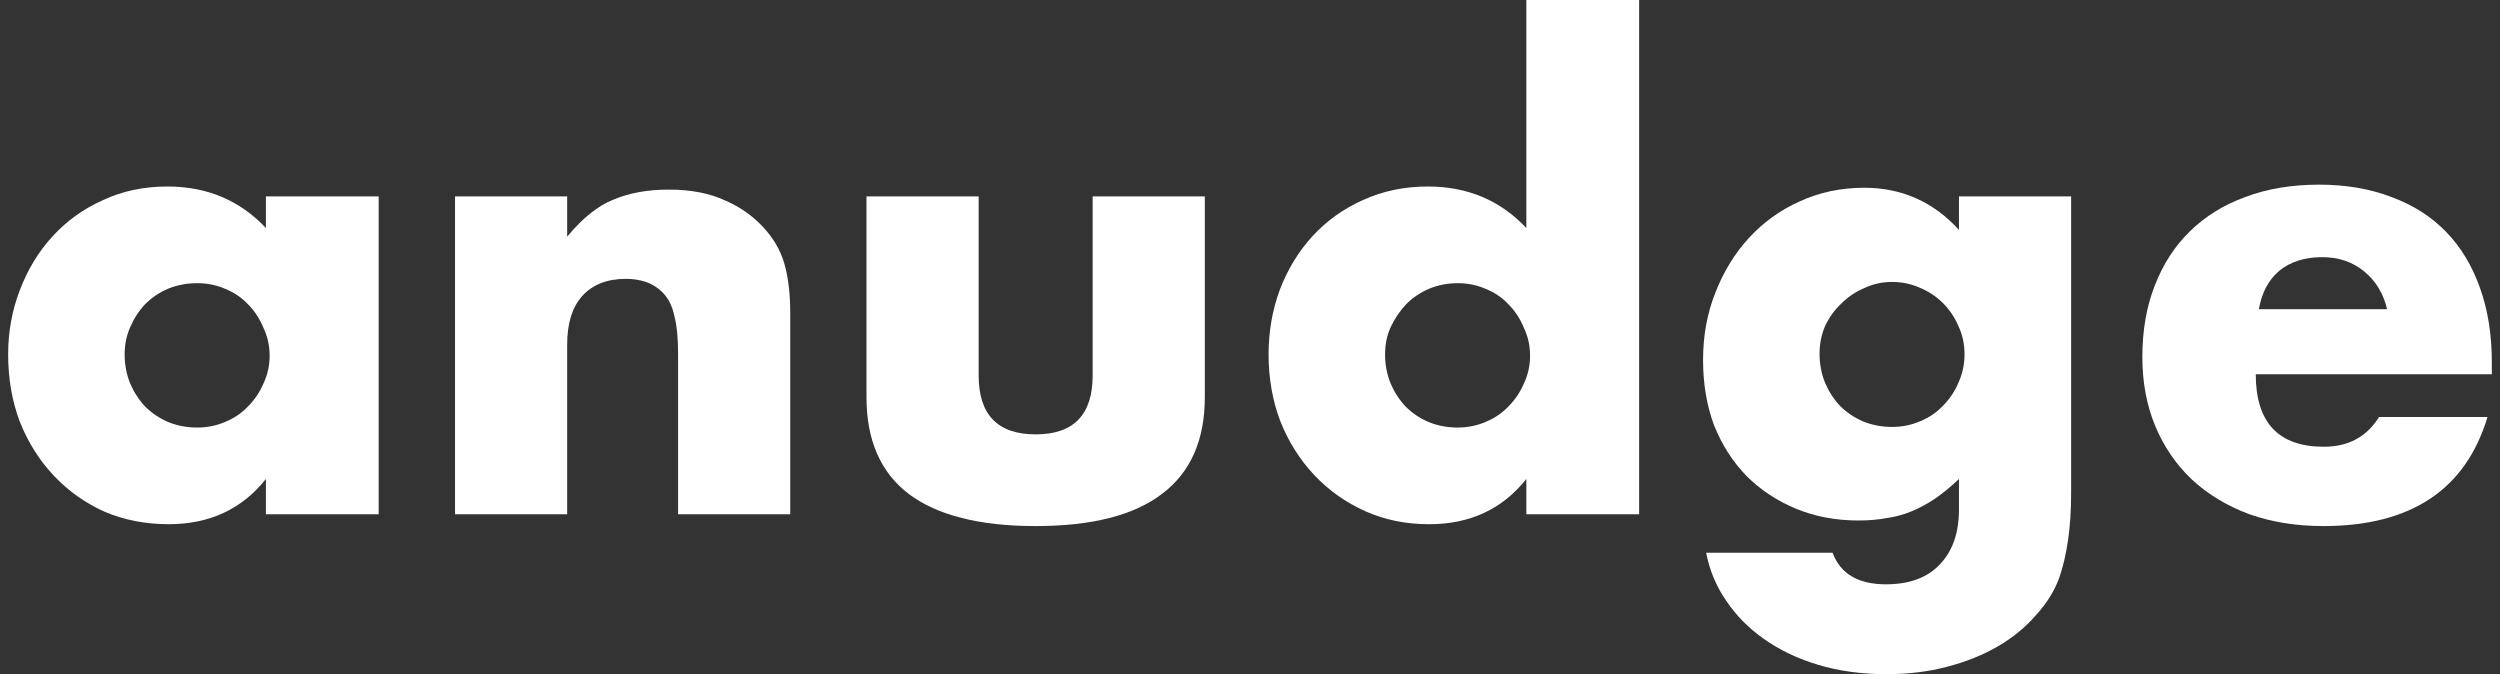 <svg fill="none" xmlns="http://www.w3.org/2000/svg" viewBox="0 0 178 48"><rect x="0" y="0" width="178" height="48" fill="#333333" stroke="none"/><path d="M169.963 22.015C169.698 20.897 169.154 20 168.33 19.323C167.507 18.647 166.507 18.309 165.33 18.309C164.095 18.309 163.08 18.632 162.286 19.279C161.521 19.926 161.036 20.838 160.83 22.015H169.963ZM160.61 26.647C160.61 30.088 162.227 31.809 165.463 31.809C167.198 31.809 168.507 31.103 169.389 29.691H177.11C175.551 34.868 171.654 37.456 165.418 37.456C163.507 37.456 161.757 37.176 160.168 36.618C158.58 36.029 157.213 35.206 156.066 34.147C154.948 33.088 154.08 31.823 153.463 30.353C152.845 28.882 152.536 27.235 152.536 25.412C152.536 23.529 152.83 21.838 153.418 20.338C154.007 18.809 154.845 17.515 155.933 16.456C157.021 15.397 158.33 14.588 159.86 14.029C161.418 13.441 163.168 13.147 165.11 13.147C167.021 13.147 168.742 13.441 170.271 14.029C171.801 14.588 173.095 15.412 174.154 16.5C175.213 17.588 176.021 18.926 176.58 20.515C177.139 22.073 177.418 23.838 177.418 25.809V26.647H160.61Z" fill="white"/><path d="M129.552 25.191C129.552 25.927 129.684 26.618 129.949 27.265C130.214 27.882 130.567 28.427 131.008 28.897C131.478 29.368 132.023 29.735 132.64 30C133.287 30.265 133.978 30.397 134.714 30.397C135.42 30.397 136.081 30.265 136.699 30C137.346 29.735 137.89 29.368 138.331 28.897C138.802 28.427 139.17 27.882 139.434 27.265C139.728 26.618 139.875 25.941 139.875 25.235C139.875 24.5 139.728 23.824 139.434 23.206C139.17 22.588 138.802 22.044 138.331 21.574C137.861 21.103 137.302 20.735 136.655 20.471C136.037 20.206 135.39 20.074 134.714 20.074C134.008 20.074 133.346 20.221 132.728 20.515C132.111 20.779 131.567 21.147 131.096 21.618C130.625 22.059 130.243 22.588 129.949 23.206C129.684 23.824 129.552 24.485 129.552 25.191ZM147.464 13.985V35.074C147.464 36.338 147.39 37.471 147.243 38.471C147.096 39.471 146.89 40.353 146.625 41.118C146.273 42.088 145.714 42.985 144.949 43.809C144.214 44.662 143.317 45.397 142.258 46.015C141.199 46.632 139.993 47.118 138.64 47.471C137.317 47.824 135.875 48 134.317 48C132.552 48 130.934 47.779 129.464 47.338C127.993 46.897 126.699 46.279 125.581 45.485C124.493 44.721 123.596 43.809 122.89 42.75C122.184 41.721 121.714 40.588 121.478 39.353H130.478C131.037 40.853 132.302 41.603 134.273 41.603C135.949 41.603 137.228 41.132 138.111 40.191C139.023 39.25 139.478 37.941 139.478 36.265V34.103C138.89 34.662 138.317 35.132 137.758 35.515C137.228 35.868 136.684 36.162 136.125 36.397C135.567 36.632 134.978 36.794 134.361 36.882C133.743 37 133.067 37.059 132.331 37.059C130.714 37.059 129.228 36.779 127.875 36.221C126.523 35.662 125.346 34.882 124.346 33.882C123.375 32.882 122.611 31.691 122.052 30.309C121.523 28.897 121.258 27.338 121.258 25.632C121.258 23.897 121.552 22.294 122.14 20.824C122.728 19.324 123.523 18.029 124.523 16.941C125.552 15.824 126.758 14.956 128.14 14.338C129.552 13.691 131.081 13.368 132.728 13.368C135.405 13.368 137.655 14.368 139.478 16.368V13.985H147.464Z" fill="white"/><path d="M98.617 25.235C98.617 25.971 98.75 26.662 99.014 27.309C99.279 27.927 99.632 28.471 100.073 28.941C100.544 29.412 101.088 29.779 101.706 30.044C102.353 30.309 103.044 30.441 103.779 30.441C104.485 30.441 105.147 30.309 105.764 30.044C106.411 29.779 106.956 29.412 107.397 28.941C107.867 28.471 108.235 27.927 108.5 27.309C108.794 26.691 108.941 26.029 108.941 25.323C108.941 24.618 108.794 23.956 108.5 23.338C108.235 22.691 107.867 22.132 107.397 21.662C106.956 21.191 106.411 20.823 105.764 20.559C105.147 20.294 104.485 20.162 103.779 20.162C103.073 20.162 102.397 20.294 101.75 20.559C101.132 20.823 100.588 21.191 100.117 21.662C99.676 22.132 99.308 22.677 99.014 23.294C98.75 23.882 98.617 24.529 98.617 25.235ZM108.676 0H116.706V36.618H108.676V34.103C106.97 36.25 104.661 37.324 101.75 37.324C100.103 37.324 98.588 37.015 97.206 36.397C95.823 35.779 94.617 34.926 93.588 33.838C92.558 32.75 91.75 31.471 91.162 30C90.603 28.529 90.323 26.941 90.323 25.235C90.323 23.618 90.588 22.088 91.117 20.647C91.676 19.177 92.456 17.897 93.456 16.809C94.456 15.721 95.647 14.868 97.029 14.25C98.441 13.603 99.985 13.279 101.661 13.279C104.485 13.279 106.823 14.265 108.676 16.235V0Z" fill="white"/><path d="M69.68 13.985V26.735C69.68 29.529 71.033 30.927 73.738 30.927C76.444 30.927 77.797 29.529 77.797 26.735V13.985H85.783V28.279C85.783 31.338 84.768 33.632 82.738 35.162C80.738 36.691 77.738 37.456 73.738 37.456C69.739 37.456 66.724 36.691 64.694 35.162C62.694 33.632 61.694 31.338 61.694 28.279V13.985H69.68Z" fill="white"/><path d="M32.398 13.985H40.383V16.853C41.471 15.529 42.574 14.647 43.692 14.206C44.809 13.735 46.118 13.5 47.618 13.5C49.206 13.5 50.559 13.765 51.677 14.294C52.824 14.794 53.794 15.515 54.589 16.456C55.236 17.221 55.677 18.073 55.912 19.015C56.148 19.956 56.265 21.029 56.265 22.235V36.618H48.28V25.191C48.28 24.073 48.192 23.177 48.015 22.5C47.868 21.794 47.589 21.235 47.177 20.823C46.824 20.471 46.427 20.221 45.986 20.073C45.544 19.927 45.074 19.853 44.574 19.853C43.221 19.853 42.177 20.265 41.442 21.088C40.736 21.882 40.383 23.029 40.383 24.529V36.618H32.398V13.985Z" fill="white"/><path d="M8.874 25.235C8.874 25.971 9.007 26.662 9.271 27.309C9.536 27.926 9.889 28.471 10.33 28.941C10.801 29.412 11.345 29.779 11.962 30.044C12.61 30.309 13.301 30.441 14.036 30.441C14.742 30.441 15.404 30.309 16.021 30.044C16.668 29.779 17.212 29.412 17.654 28.941C18.124 28.471 18.492 27.926 18.756 27.309C19.051 26.691 19.198 26.029 19.198 25.323C19.198 24.617 19.051 23.956 18.756 23.338C18.492 22.691 18.124 22.132 17.654 21.662C17.212 21.191 16.668 20.823 16.021 20.559C15.404 20.294 14.742 20.162 14.036 20.162C13.301 20.162 12.61 20.294 11.962 20.559C11.345 20.823 10.801 21.191 10.33 21.662C9.889 22.132 9.536 22.676 9.271 23.294C9.007 23.882 8.874 24.529 8.874 25.235ZM18.933 13.985H26.962V36.617H18.933V34.103C17.227 36.25 14.918 37.323 12.007 37.323C10.36 37.323 8.845 37.029 7.462 36.441C6.08 35.823 4.874 34.971 3.845 33.882C2.815 32.794 2.007 31.515 1.418 30.044C0.859 28.573 0.58 26.971 0.58 25.235C0.58 23.617 0.859 22.088 1.418 20.647C1.977 19.176 2.757 17.897 3.757 16.809C4.757 15.72 5.948 14.867 7.33 14.25C8.712 13.603 10.242 13.279 11.918 13.279C14.742 13.279 17.08 14.265 18.933 16.235V13.985Z" fill="white"/></svg>